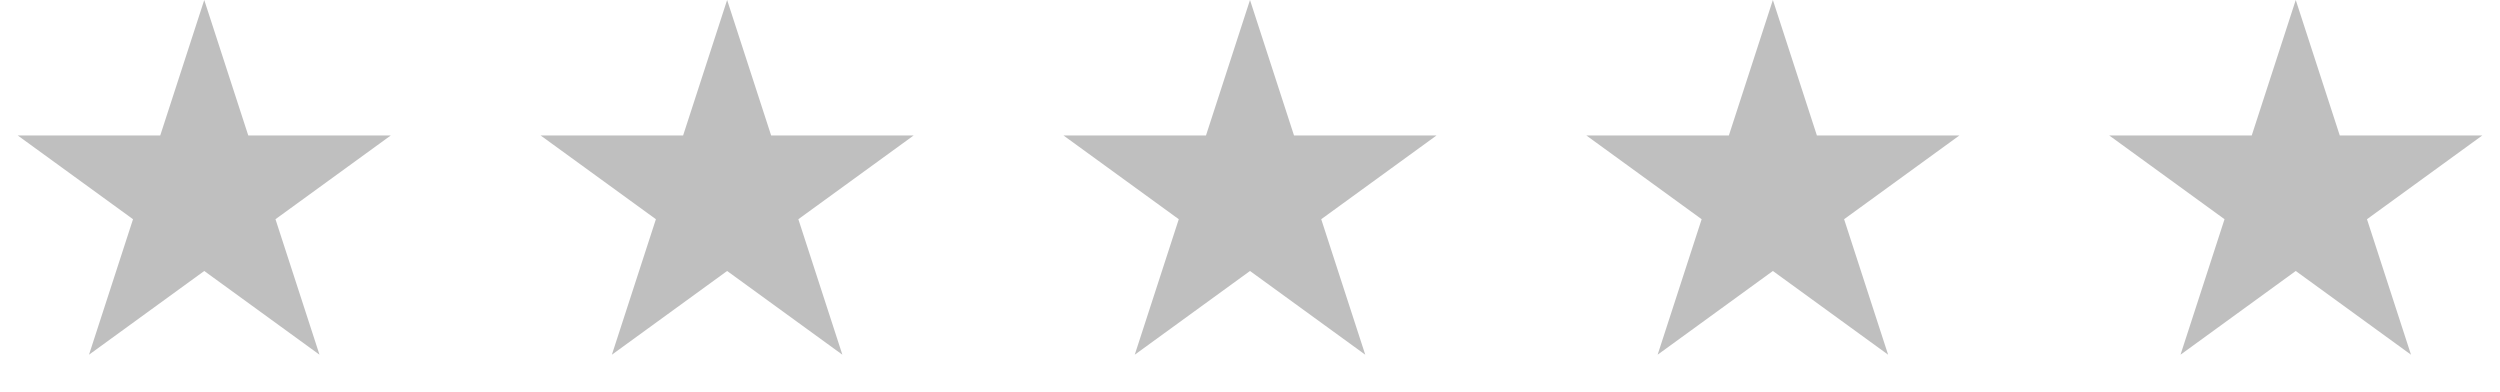 <svg width="153" height="24" viewBox="0 0 153 24" fill="none" xmlns="http://www.w3.org/2000/svg">
<path d="M12.5 0L15.194 8.292H23.913L16.859 13.416L19.553 21.708L12.5 16.584L5.447 21.708L8.141 13.416L1.087 8.292H9.806L12.5 0Z" fill="#BFBFBF"/>
<path d="M44.5 0L47.194 8.292H55.913L48.859 13.416L51.553 21.708L44.5 16.584L37.447 21.708L40.141 13.416L33.087 8.292H41.806L44.5 0Z" fill="#BFBFBF"/>
<path d="M76.5 0L79.194 8.292H87.913L80.859 13.416L83.553 21.708L76.5 16.584L69.447 21.708L72.141 13.416L65.087 8.292H73.806L76.5 0Z" fill="#BFBFBF"/>
<path d="M108.5 0L111.194 8.292H119.913L112.859 13.416L115.553 21.708L108.5 16.584L101.447 21.708L104.141 13.416L97.087 8.292H105.806L108.5 0Z" fill="#BFBFBF"/>
<path d="M140.5 0L143.194 8.292H151.913L144.859 13.416L147.553 21.708L140.5 16.584L133.447 21.708L136.141 13.416L129.087 8.292H137.806L140.5 0Z" fill="#BFBFBF"/>
</svg>
